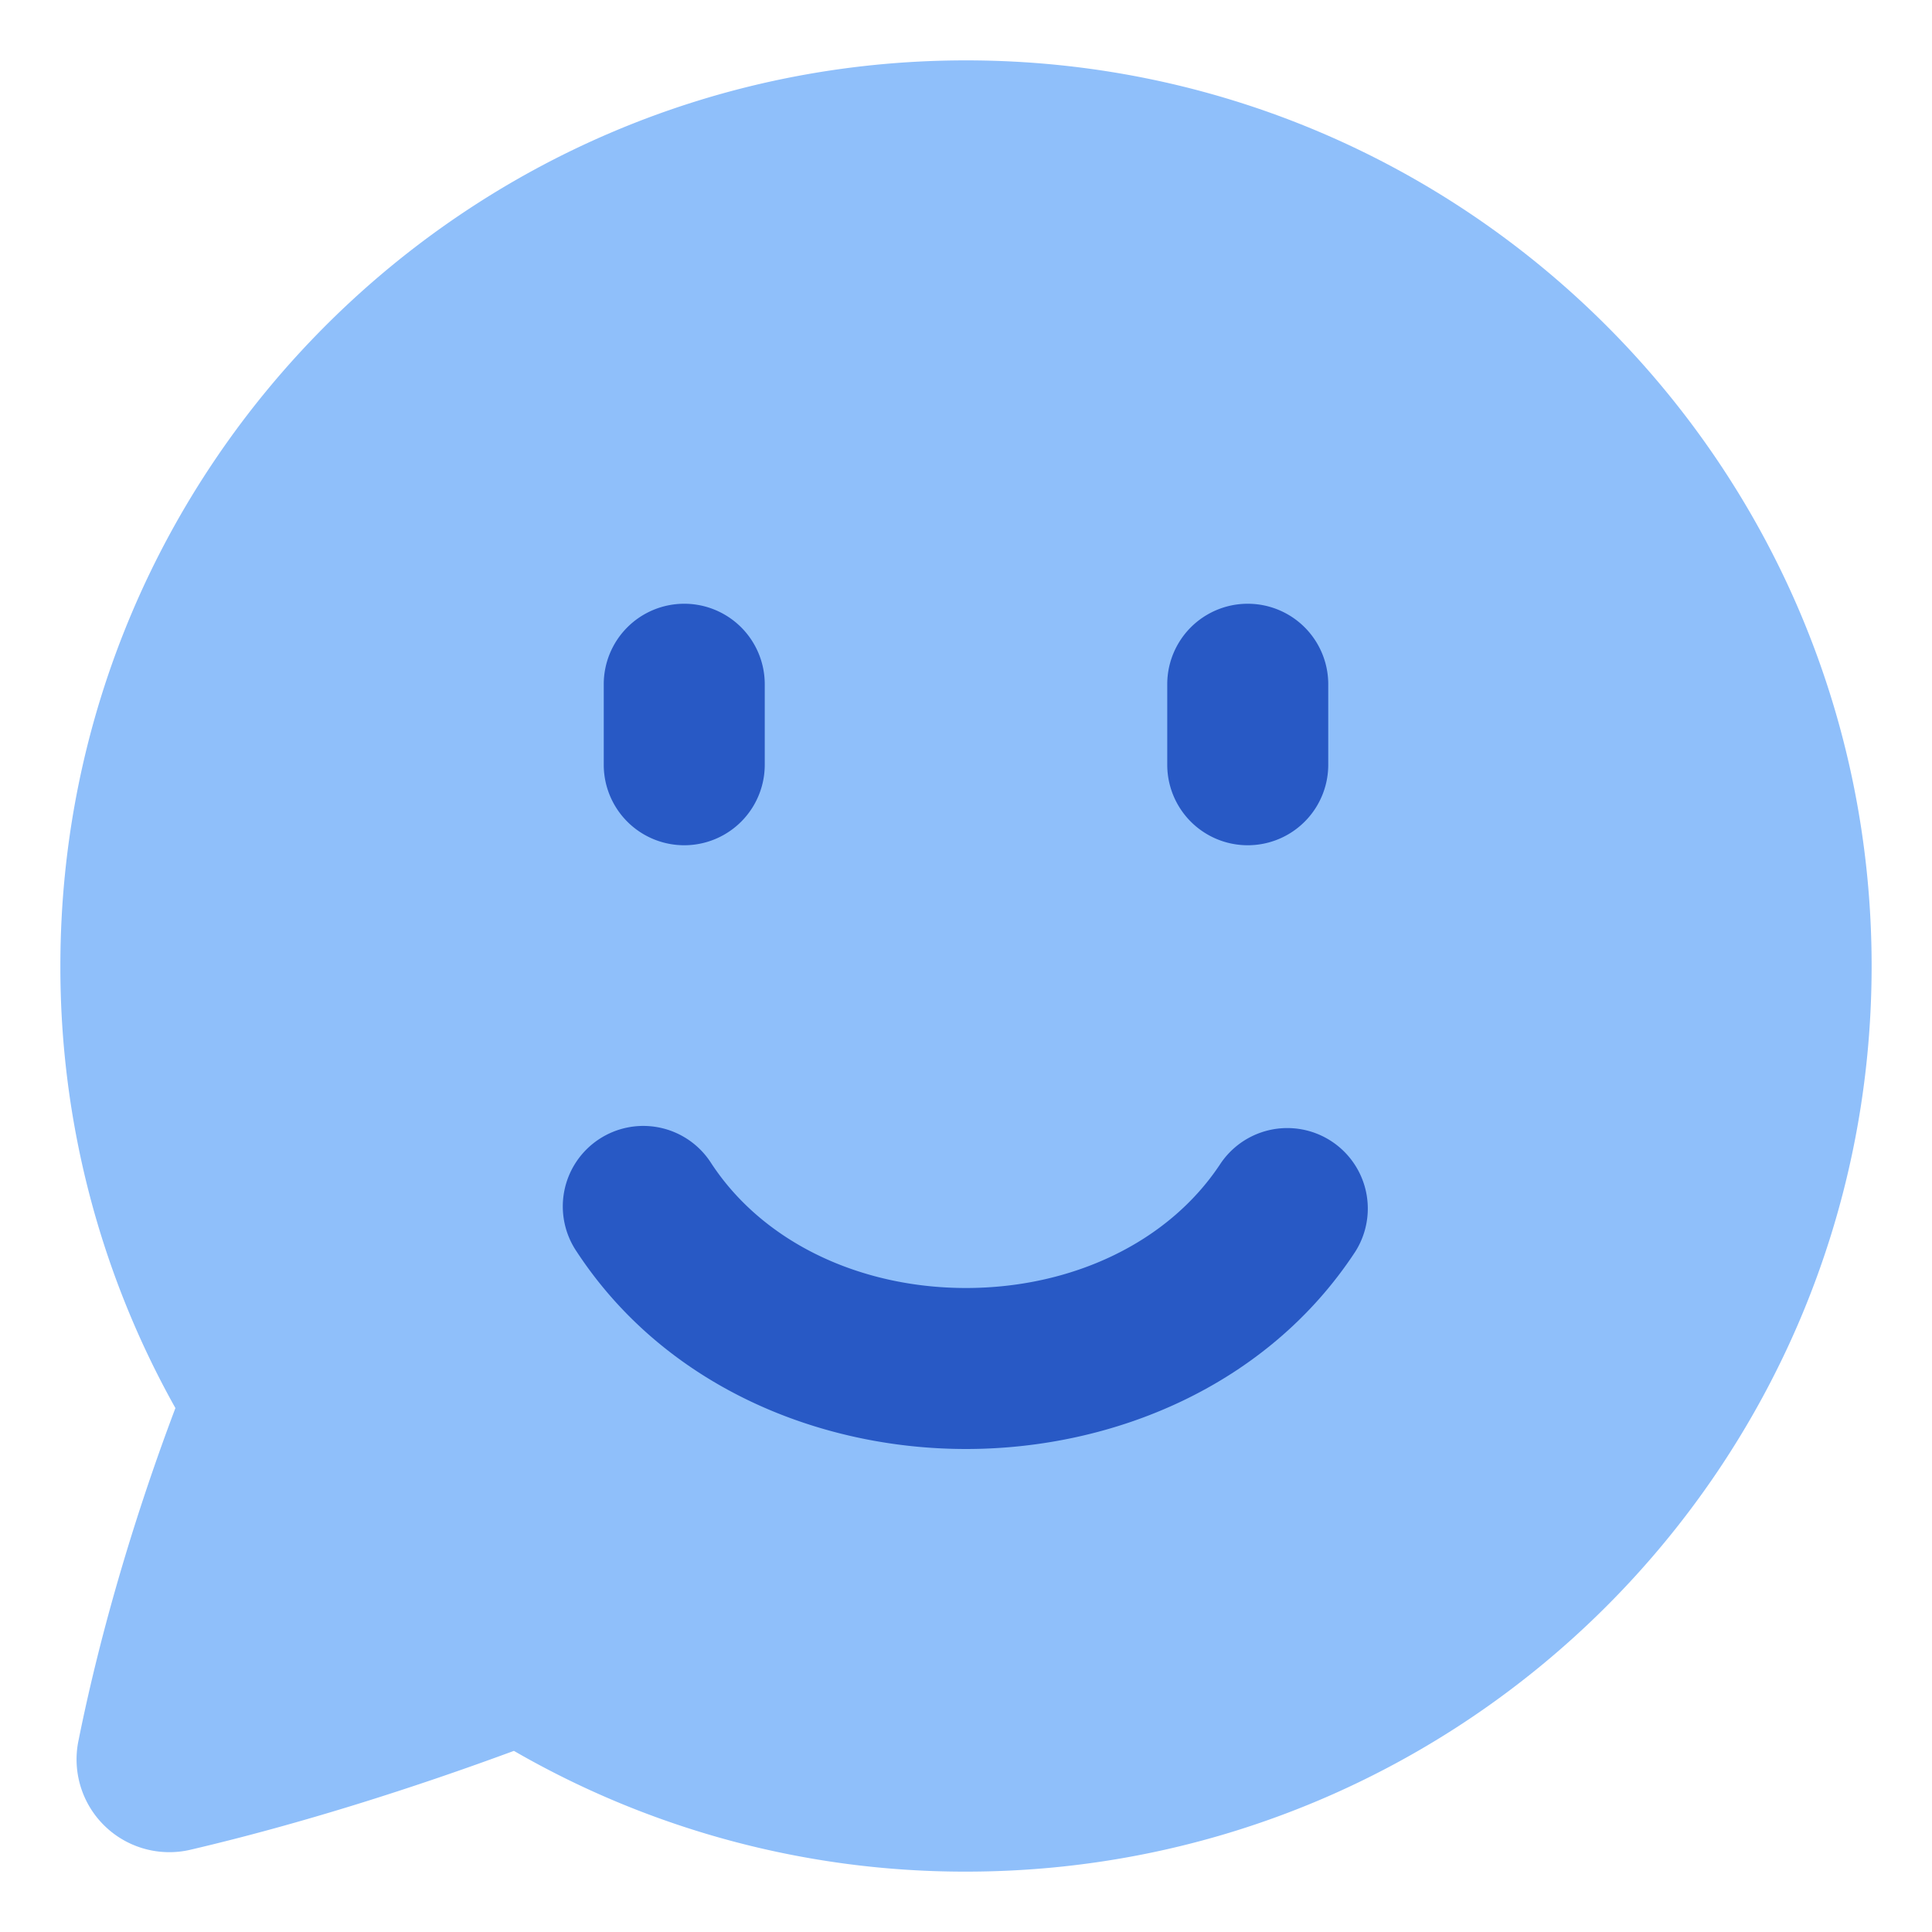 <svg xmlns="http://www.w3.org/2000/svg" fill="none" viewBox="0 0 48 48" id="Chat-Bubble-Oval-Smiley-1--Streamline-Plump">
  <desc>
    Chat Bubble Oval Smiley 1 Streamline Icon: https://streamlinehq.com
  </desc>
  <g id="chat-bubble-oval-smiley-1--messages-message-bubble-chat-oval-smiley-smile">
    <path id="Union" fill="#8fbffa" d="M24 1.5C11.574 1.5 1.5 11.574 1.5 24a22.4 22.4 0 0 0 2.858 10.983c-0.943 2.496 -1.828 5.378 -2.407 8.257a2.305 2.305 0 0 0 2.807 2.71c2.751 -0.645 5.544 -1.54 8.01 -2.45A22.4 22.4 0 0 0 24 46.5c12.426 0 22.5 -10.074 22.5 -22.5S36.426 1.5 24 1.5Z" stroke-width="1"></path>
    <path id="Subtract" fill="#2859c5" fill-rule="evenodd" d="M30.328 28.903a2 2 0 0 1 3.344 2.194C31.476 34.443 27.647 36 24 36c-3.647 0 -7.476 -1.556 -9.672 -4.903a2 2 0 1 1 3.344 -2.194C18.976 30.89 21.397 32 24 32s5.024 -1.11 6.328 -3.097ZM17 15a2 2 0 0 1 2 2v2a2 2 0 1 1 -4 0v-2a2 2 0 0 1 2 -2Zm12 2a2 2 0 0 1 4 0v2a2 2 0 1 1 -4 0v-2Z" clip-rule="evenodd" stroke-width="1"></path>
  </g>
</svg>